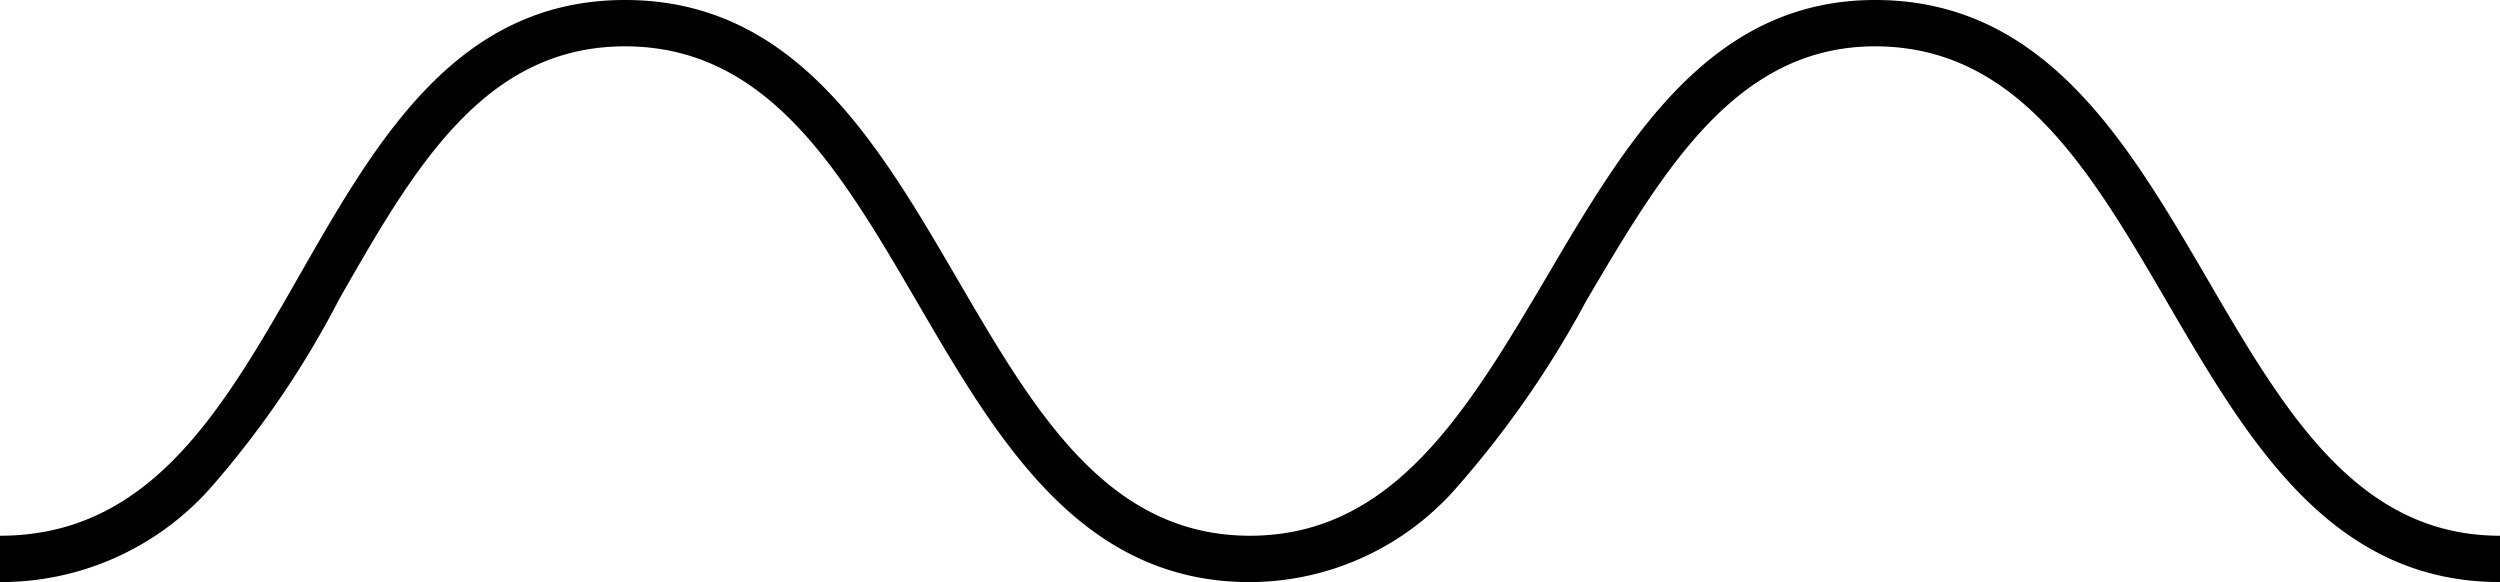 <svg xmlns="http://www.w3.org/2000/svg" width="53.945" height="12.56" viewBox="0 0 53.945 12.56"><g transform="translate(0 -0.5)"><g transform="translate(0 1)"><path d="M53.945,13.06C50.286,13.06,48.5,10,46.77,7.032,45.111,4.187,43.543,1.5,40.459,1.5c-2.993,0-4.565,2.665-6.228,5.486a21.435,21.435,0,0,1-2.858,4.1,5.945,5.945,0,0,1-4.4,1.975c-3.659,0-5.446-3.064-7.175-6.028C18.138,4.187,16.571,1.5,13.486,1.5c-3.049,0-4.56,2.644-6.16,5.443a20.394,20.394,0,0,1-2.82,4.127A6.05,6.05,0,0,1,0,13.06v-1c3.25,0,4.808-2.726,6.458-5.613C8.129,3.523,9.857.5,13.486.5c3.659,0,5.446,3.064,7.175,6.028,1.659,2.845,3.227,5.532,6.311,5.532,3.1,0,4.7-2.711,6.4-5.582C35.1,3.539,36.894.5,40.459.5c3.659,0,5.446,3.064,7.175,6.028,1.659,2.845,3.227,5.532,6.311,5.532Z" transform="translate(0 -1)"/></g></g></svg>